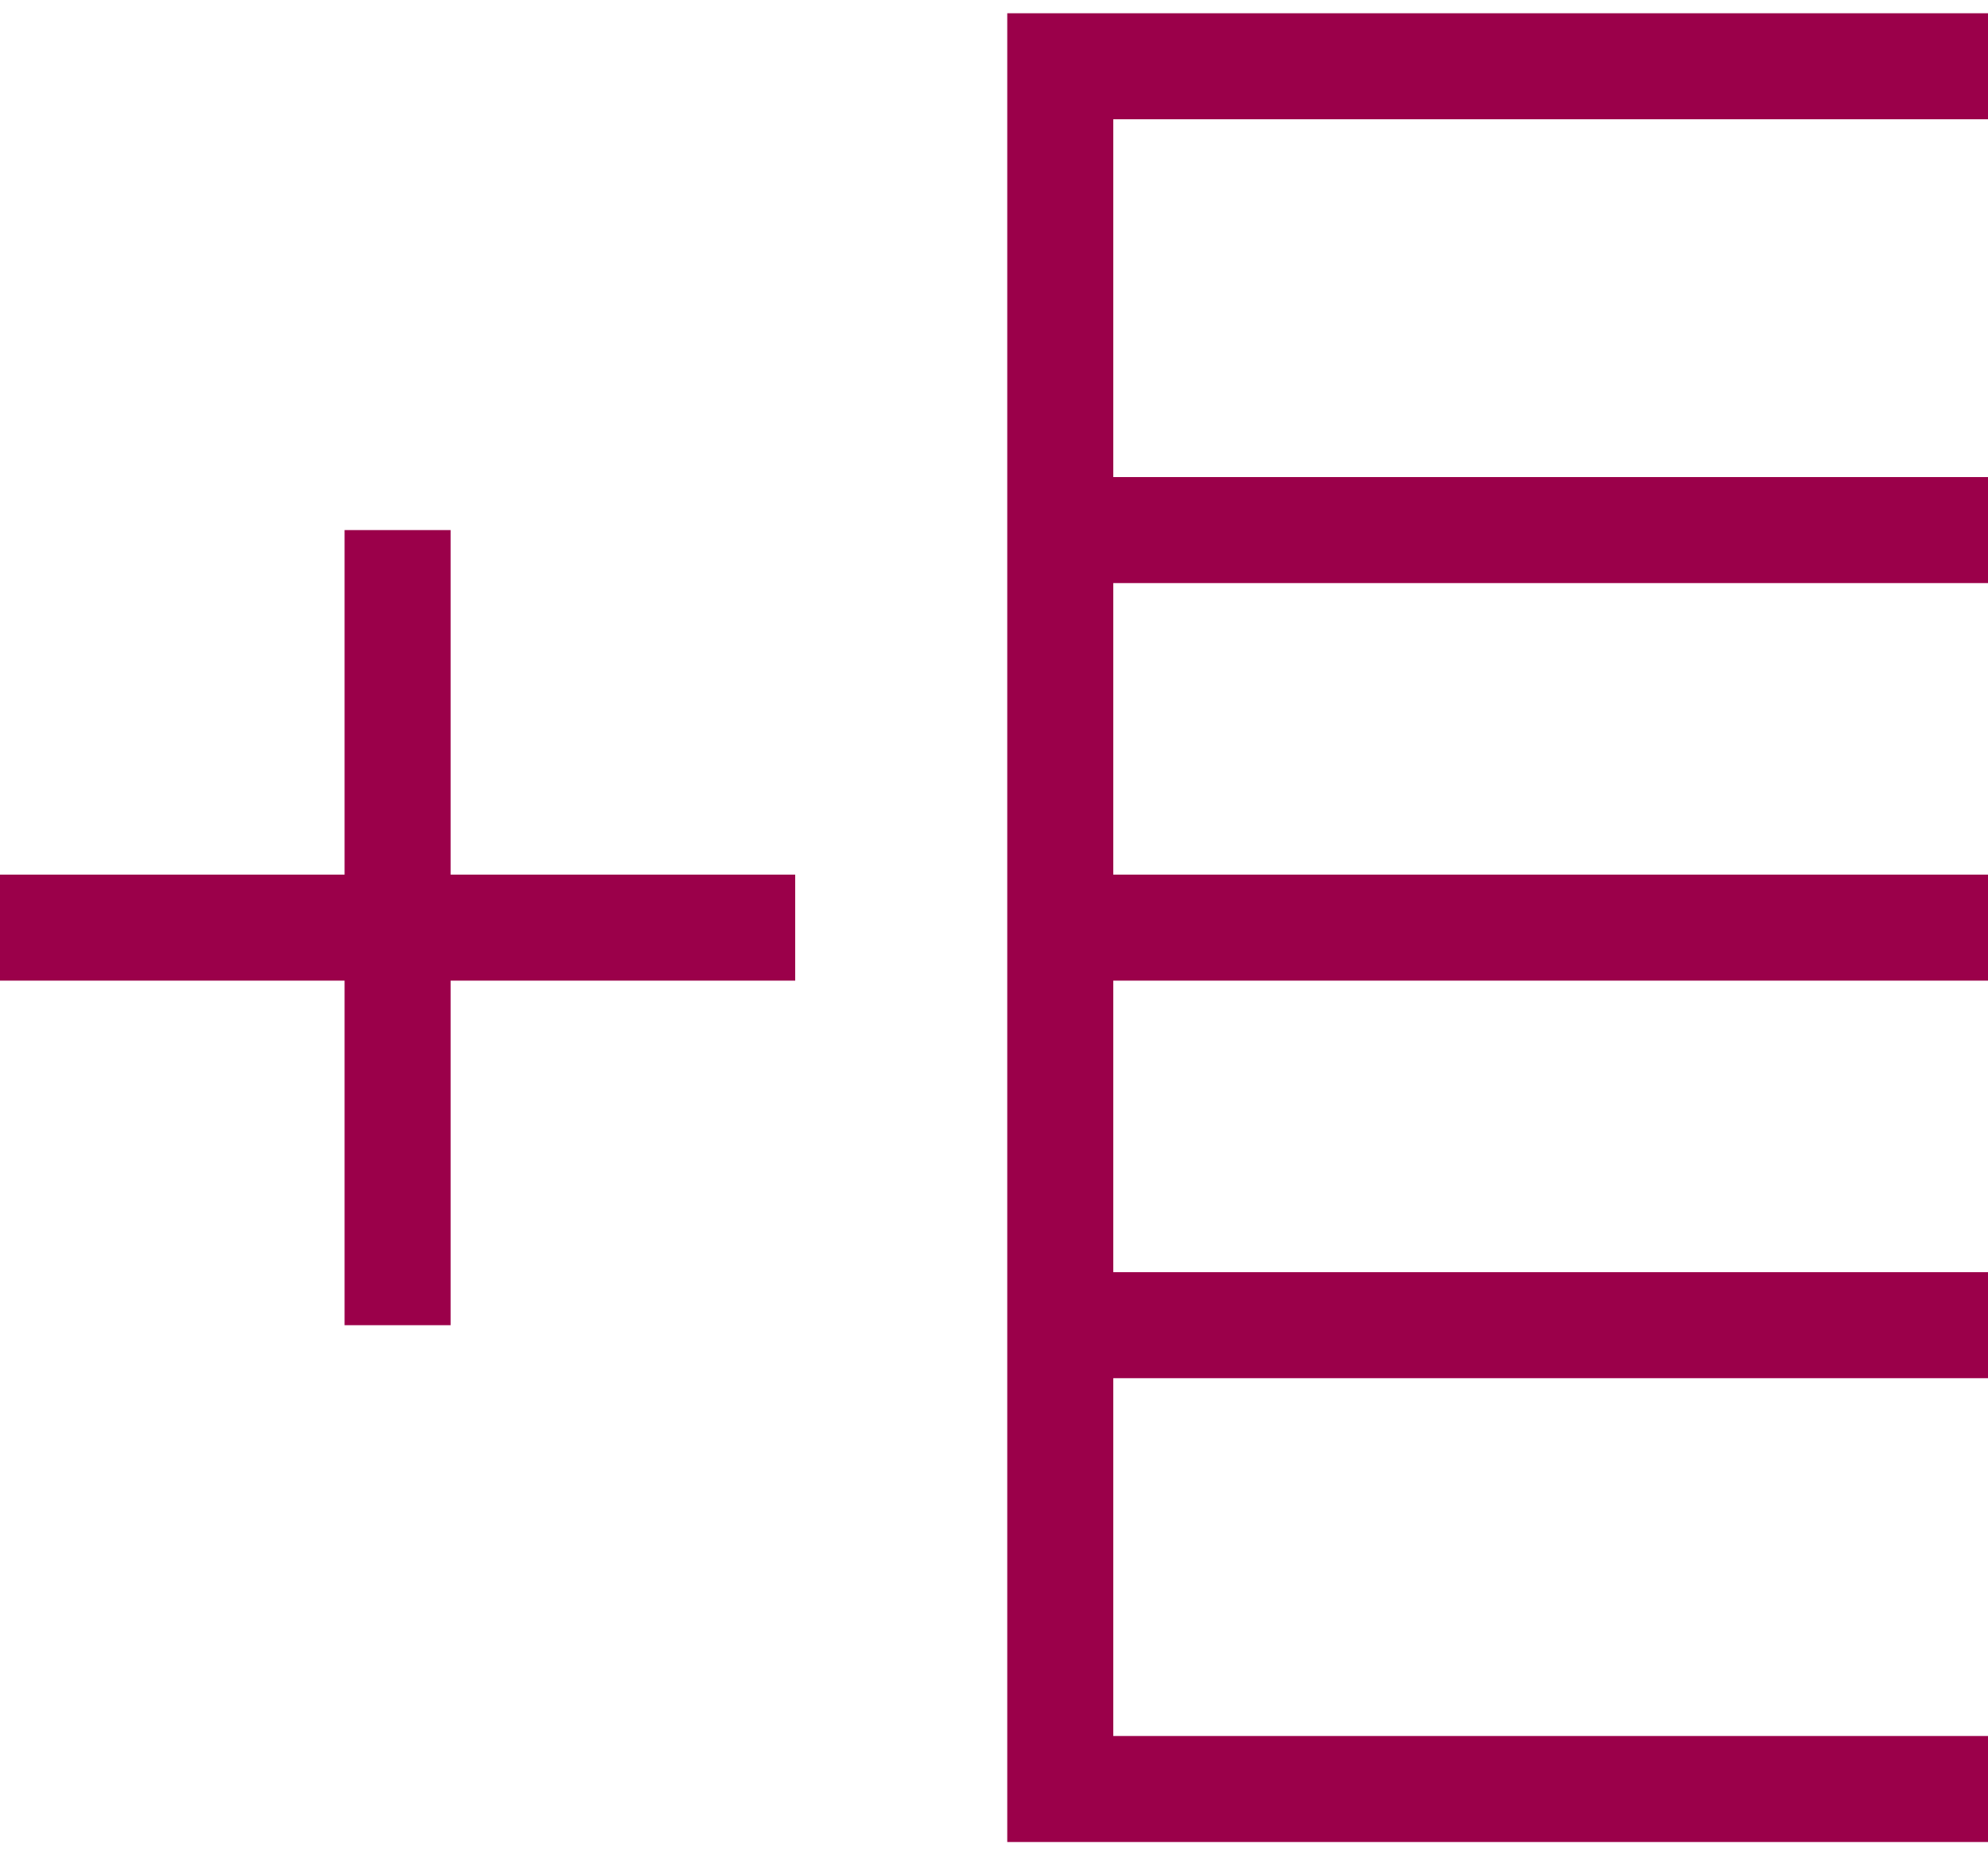 <svg width="15" height="14" viewBox="0 0 15 14" fill="none" xmlns="http://www.w3.org/2000/svg">
<path fill-rule="evenodd" clip-rule="evenodd" d="M8 3.6L15 3.6L15 4.4L8 4.4L8 3.6Z" fill="#9B004A"/>
<path fill-rule="evenodd" clip-rule="evenodd" d="M8 9.6L15 9.6L15 10.4L8 10.4L8 9.6Z" fill="#9B004A"/>
<path fill-rule="evenodd" clip-rule="evenodd" d="M8 6.6L15 6.6L15 7.4L8 7.4L8 6.6Z" fill="#9B004A"/>
<path fill-rule="evenodd" clip-rule="evenodd" d="M8.4 13.1L15 13.1L15 13.9L7.6 13.9L7.6 0.1L15 0.1L15 0.9L8.4 0.9L8.4 13.1Z" fill="#9B004A"/>
<path fill-rule="evenodd" clip-rule="evenodd" d="M-6.38186e-07 6.6L6 6.6L6 7.4L-5.68248e-07 7.4L-6.38186e-07 6.6Z" fill="#9B004A"/>
<path fill-rule="evenodd" clip-rule="evenodd" d="M2.6 10L2.6 4L3.4 4L3.4 10L2.6 10Z" fill="#9B004A"/>
</svg>
